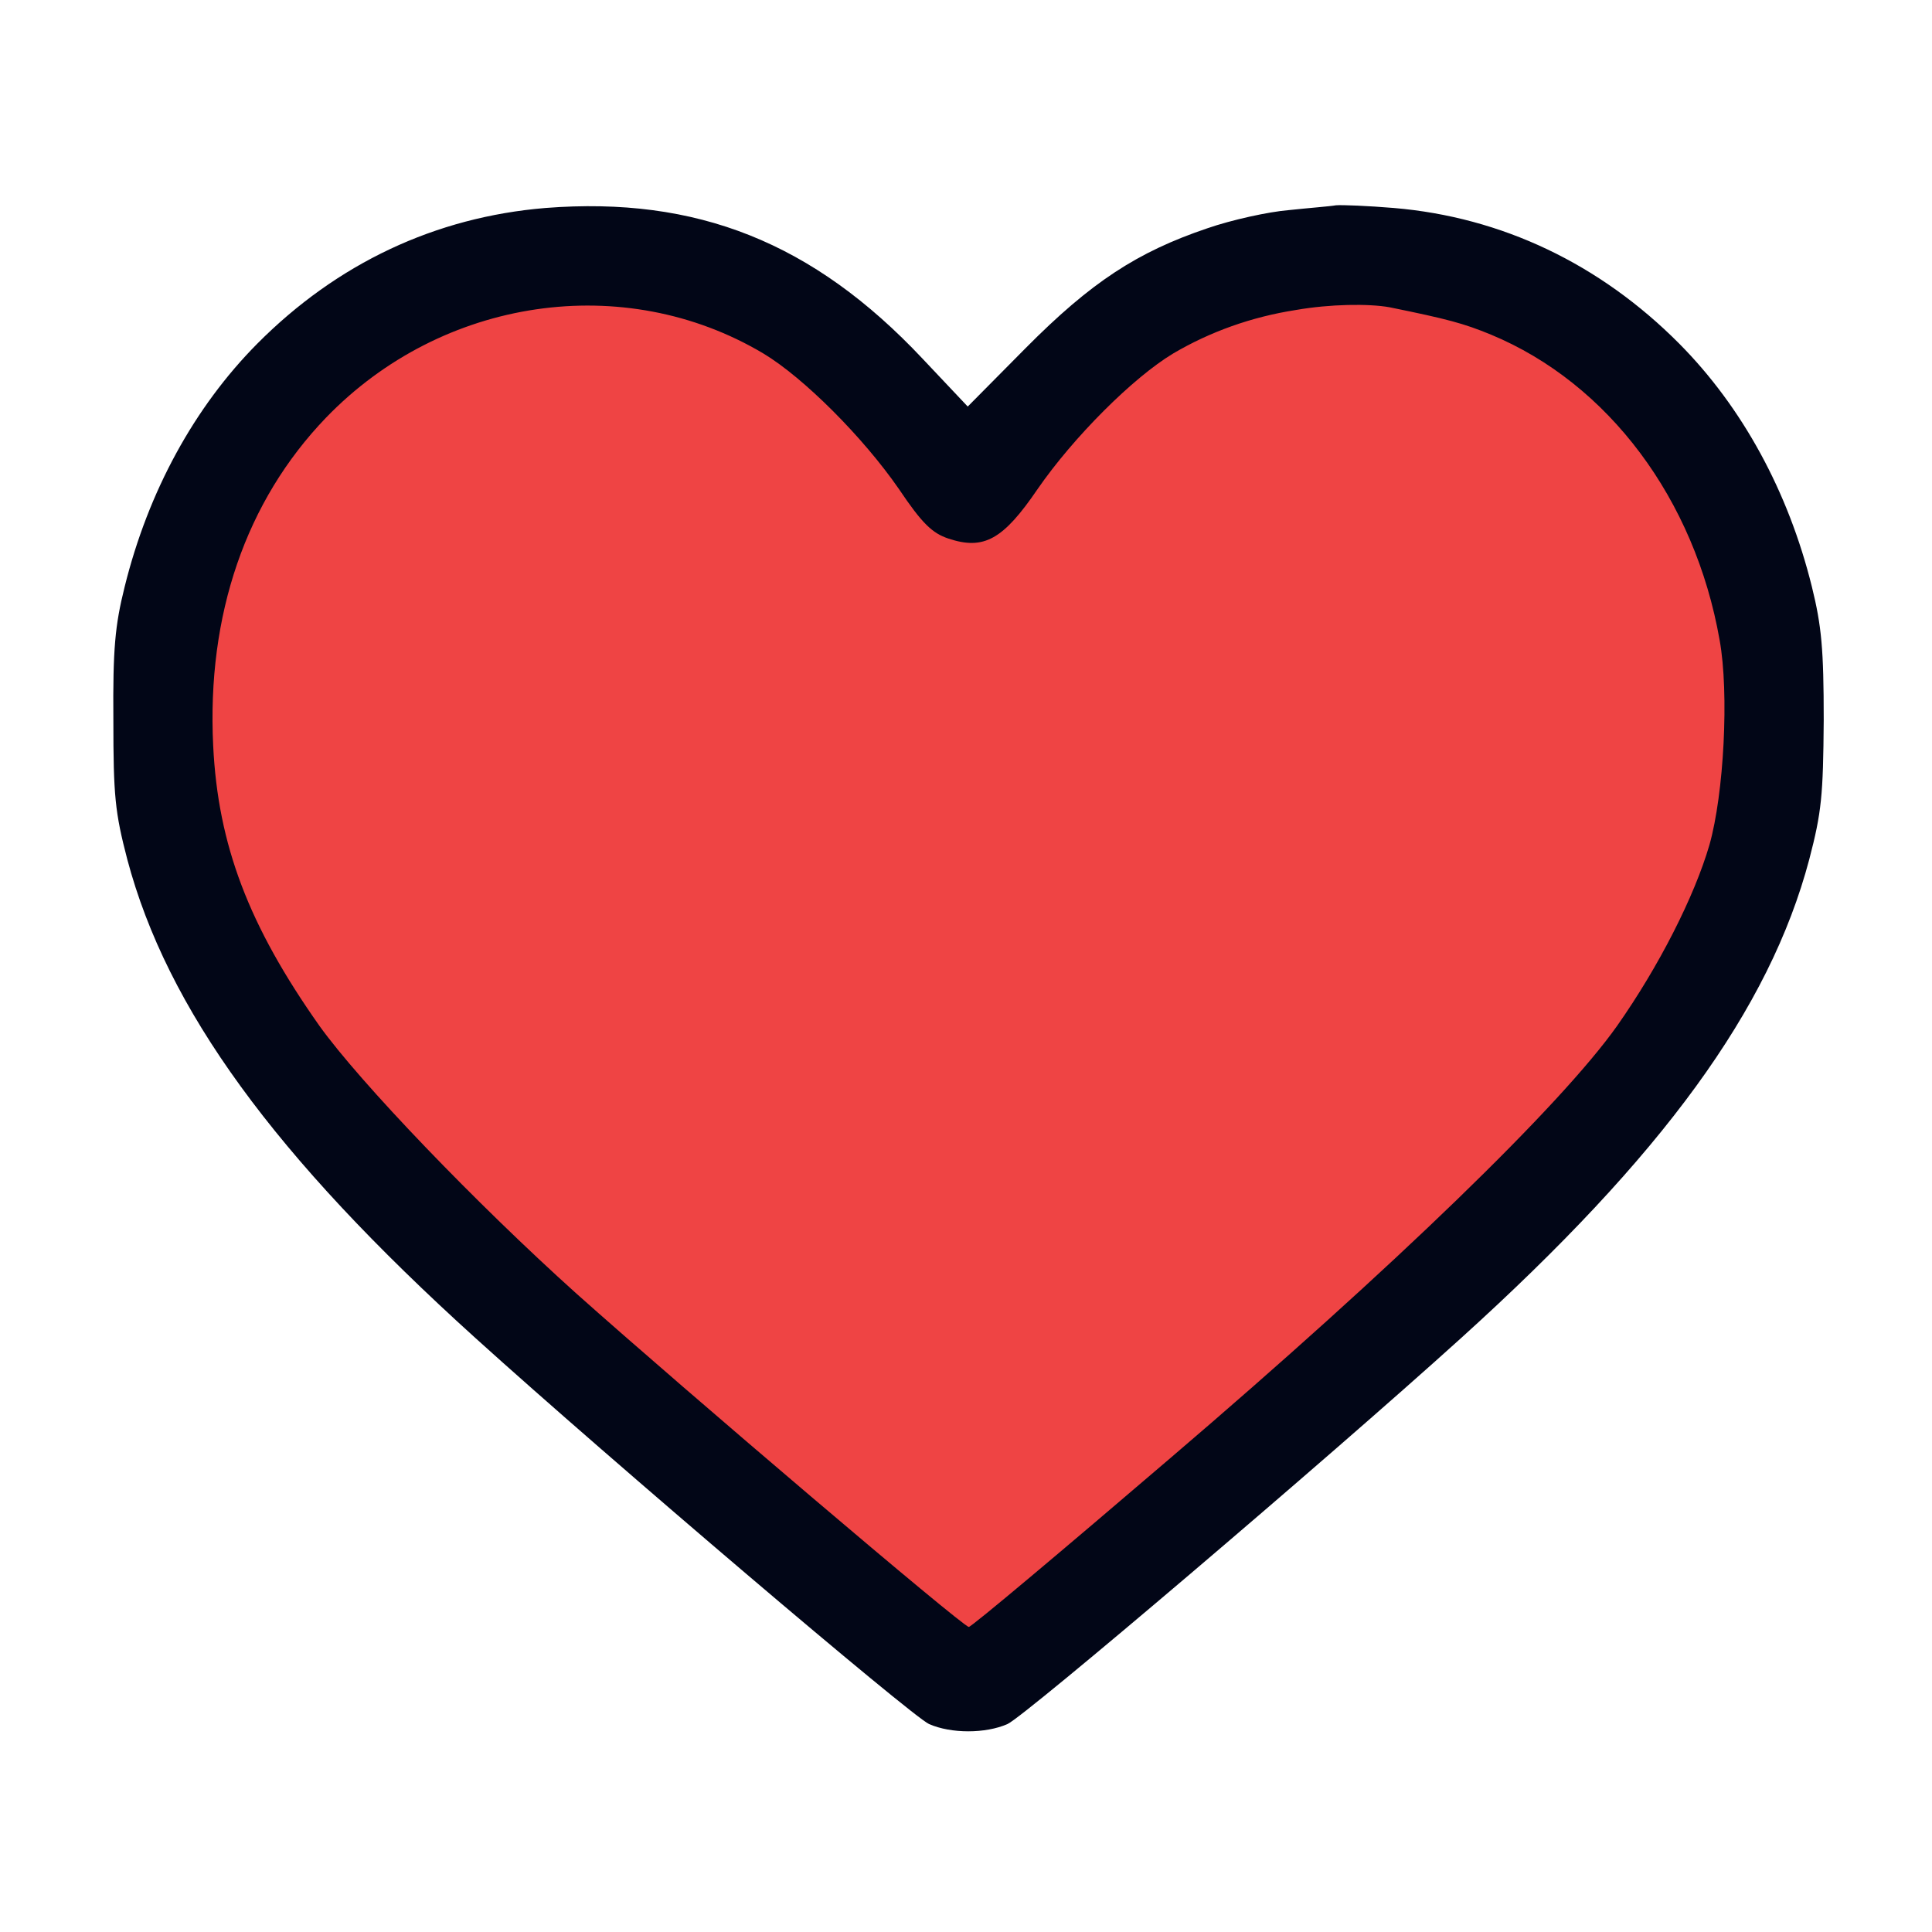 <?xml version="1.0" encoding="UTF-8" standalone="no" ?>
<!DOCTYPE svg PUBLIC "-//W3C//DTD SVG 1.1//EN" "http://www.w3.org/Graphics/SVG/1.1/DTD/svg11.dtd">
<svg xmlns="http://www.w3.org/2000/svg" xmlns:xlink="http://www.w3.org/1999/xlink" version="1.1" width="1080" height="1080" viewBox="0 0 1080 1080" xml:space="preserve">
<desc>Created with Fabric.js 5.2.4</desc>
<defs>
</defs>
<g transform="matrix(1 0 0 1 540 540)" id="8904303e-622d-4190-a3b0-92add41cda0f"  >
<rect style="stroke: none; stroke-width: 1; stroke-dasharray: none; stroke-linecap: butt; stroke-dashoffset: 0; stroke-linejoin: miter; stroke-miterlimit: 4; fill: rgb(255,255,255); fill-rule: nonzero; opacity: 1; visibility: hidden;" vector-effect="non-scaling-stroke"  x="-540" y="-540" rx="0" ry="0" width="1080" height="1080" />
</g>
<g transform="matrix(1 0 0 1 540 540)" id="a935ddee-abcc-4684-9e91-1cd9d86f7fca"  >
</g>
<g transform="matrix(0 0 0 0 0 0)"  >
<g style=""   >
</g>
</g>
<g transform="matrix(0 0 0 0 0 0)"  >
<g style=""   >
</g>
</g>
<g transform="matrix(-0.27 0 0 -0.27 540 540)"  >
<path style="stroke: rgb(0,0,0); stroke-width: 0; stroke-dasharray: none; stroke-linecap: butt; stroke-dashoffset: 0; stroke-linejoin: miter; stroke-miterlimit: 4; fill: rgb(239,68,68); fill-rule: nonzero; opacity: 1;" vector-effect="non-scaling-stroke"  transform=" translate(-1829.57, -1562.38)" d="M 1037 2979 C 836 2962 653 2875 505 2726 C 388 2608 302 2451 258 2273 C 240 2200 236 2157 236 2025 C 237 1884 240 1853 263 1765 C 337 1486 536 1213 912 873 C 1164 645 1725 168 1757 154 C 1798 136 1862 136 1903 154 C 1935 168 2497 646 2748 873 C 3124 1213 3323 1487 3397 1765 C 3420 1853 3423 1884 3423 2025 C 3424 2157 3420 2201 3402 2273 C 3358 2451 3272 2608 3155 2726 C 3006 2876 2823 2962 2618 2979 C 2336 3001 2119 2915 1915 2698 L 1831 2609 L 1723 2718 C 1601 2841 1515 2897 1385 2941 C 1339 2957 1270 2972 1233 2975 C 1196 2979 1156 2982 1145 2984 C 1134 2985 1085 2983 1037 2979 z" stroke-linecap="round" />
</g>
<g transform="matrix(-0.3 0 0 -0.3 541.4 541.25)"  >
<path style="stroke: rgb(239,68,68); stroke-width: 0; stroke-dasharray: none; stroke-linecap: butt; stroke-dashoffset: 0; stroke-linejoin: miter; stroke-miterlimit: 4; fill: rgb(2,6,23); fill-rule: nonzero; opacity: 1;" vector-effect="non-scaling-stroke"  transform=" translate(-1919.57, -1712.38)" d="M 1127 3129 C 926 3112 743 3025 595 2876 C 478 2758 392 2601 348 2423 C 330 2350 326 2307 326 2175 C 327 2034 330 2003 353 1915 C 427 1636 626 1363 1002 1023 C 1254 795 1815 318 1847 304 C 1888 286 1952 286 1993 304 C 2025 318 2587 796 2838 1023 C 3214 1363 3413 1637 3487 1915 C 3510 2003 3513 2034 3513 2175 C 3514 2307 3510 2351 3492 2423 C 3448 2601 3362 2758 3245 2876 C 3096 3026 2913 3112 2708 3129 C 2426 3151 2209 3065 2005 2848 L 1921 2759 L 1813 2868 C 1691 2991 1605 3047 1475 3091 C 1429 3107 1360 3122 1323 3125 C 1286 3129 1246 3132 1235 3134 C 1224 3135 1175 3133 1127 3129 z M 1309 2939 C 1393 2926 1470 2898 1538 2858 C 1613 2813 1724 2702 1791 2605 C 1855 2511 1891 2491 1957 2513 C 1987 2523 2006 2541 2049 2605 C 2116 2702 2227 2813 2302 2858 C 2561 3012 2900 2963 3117 2738 C 3266 2583 3339 2371 3327 2127 C 3318 1942 3261 1792 3129 1605 C 3053 1499 2837 1274 2650 1106 C 2446 924 1930 485 1919 485 C 1914 485 1745 627 1543 800 C 1125 1157 815 1458 711 1605 C 633 1716 567 1846 539 1942 C 512 2037 502 2225 520 2324 C 566 2586 727 2802 946 2893 C 997 2914 1027 2922 1135 2944 C 1174 2951 1246 2950 1309 2939 z" stroke-linecap="round" />
</g>
<g transform="matrix(NaN NaN NaN NaN 0 0)"  >
<g style=""   >
</g>
</g>
<g transform="matrix(NaN NaN NaN NaN 0 0)"  >
<g style=""   >
</g>
</g>
</svg>